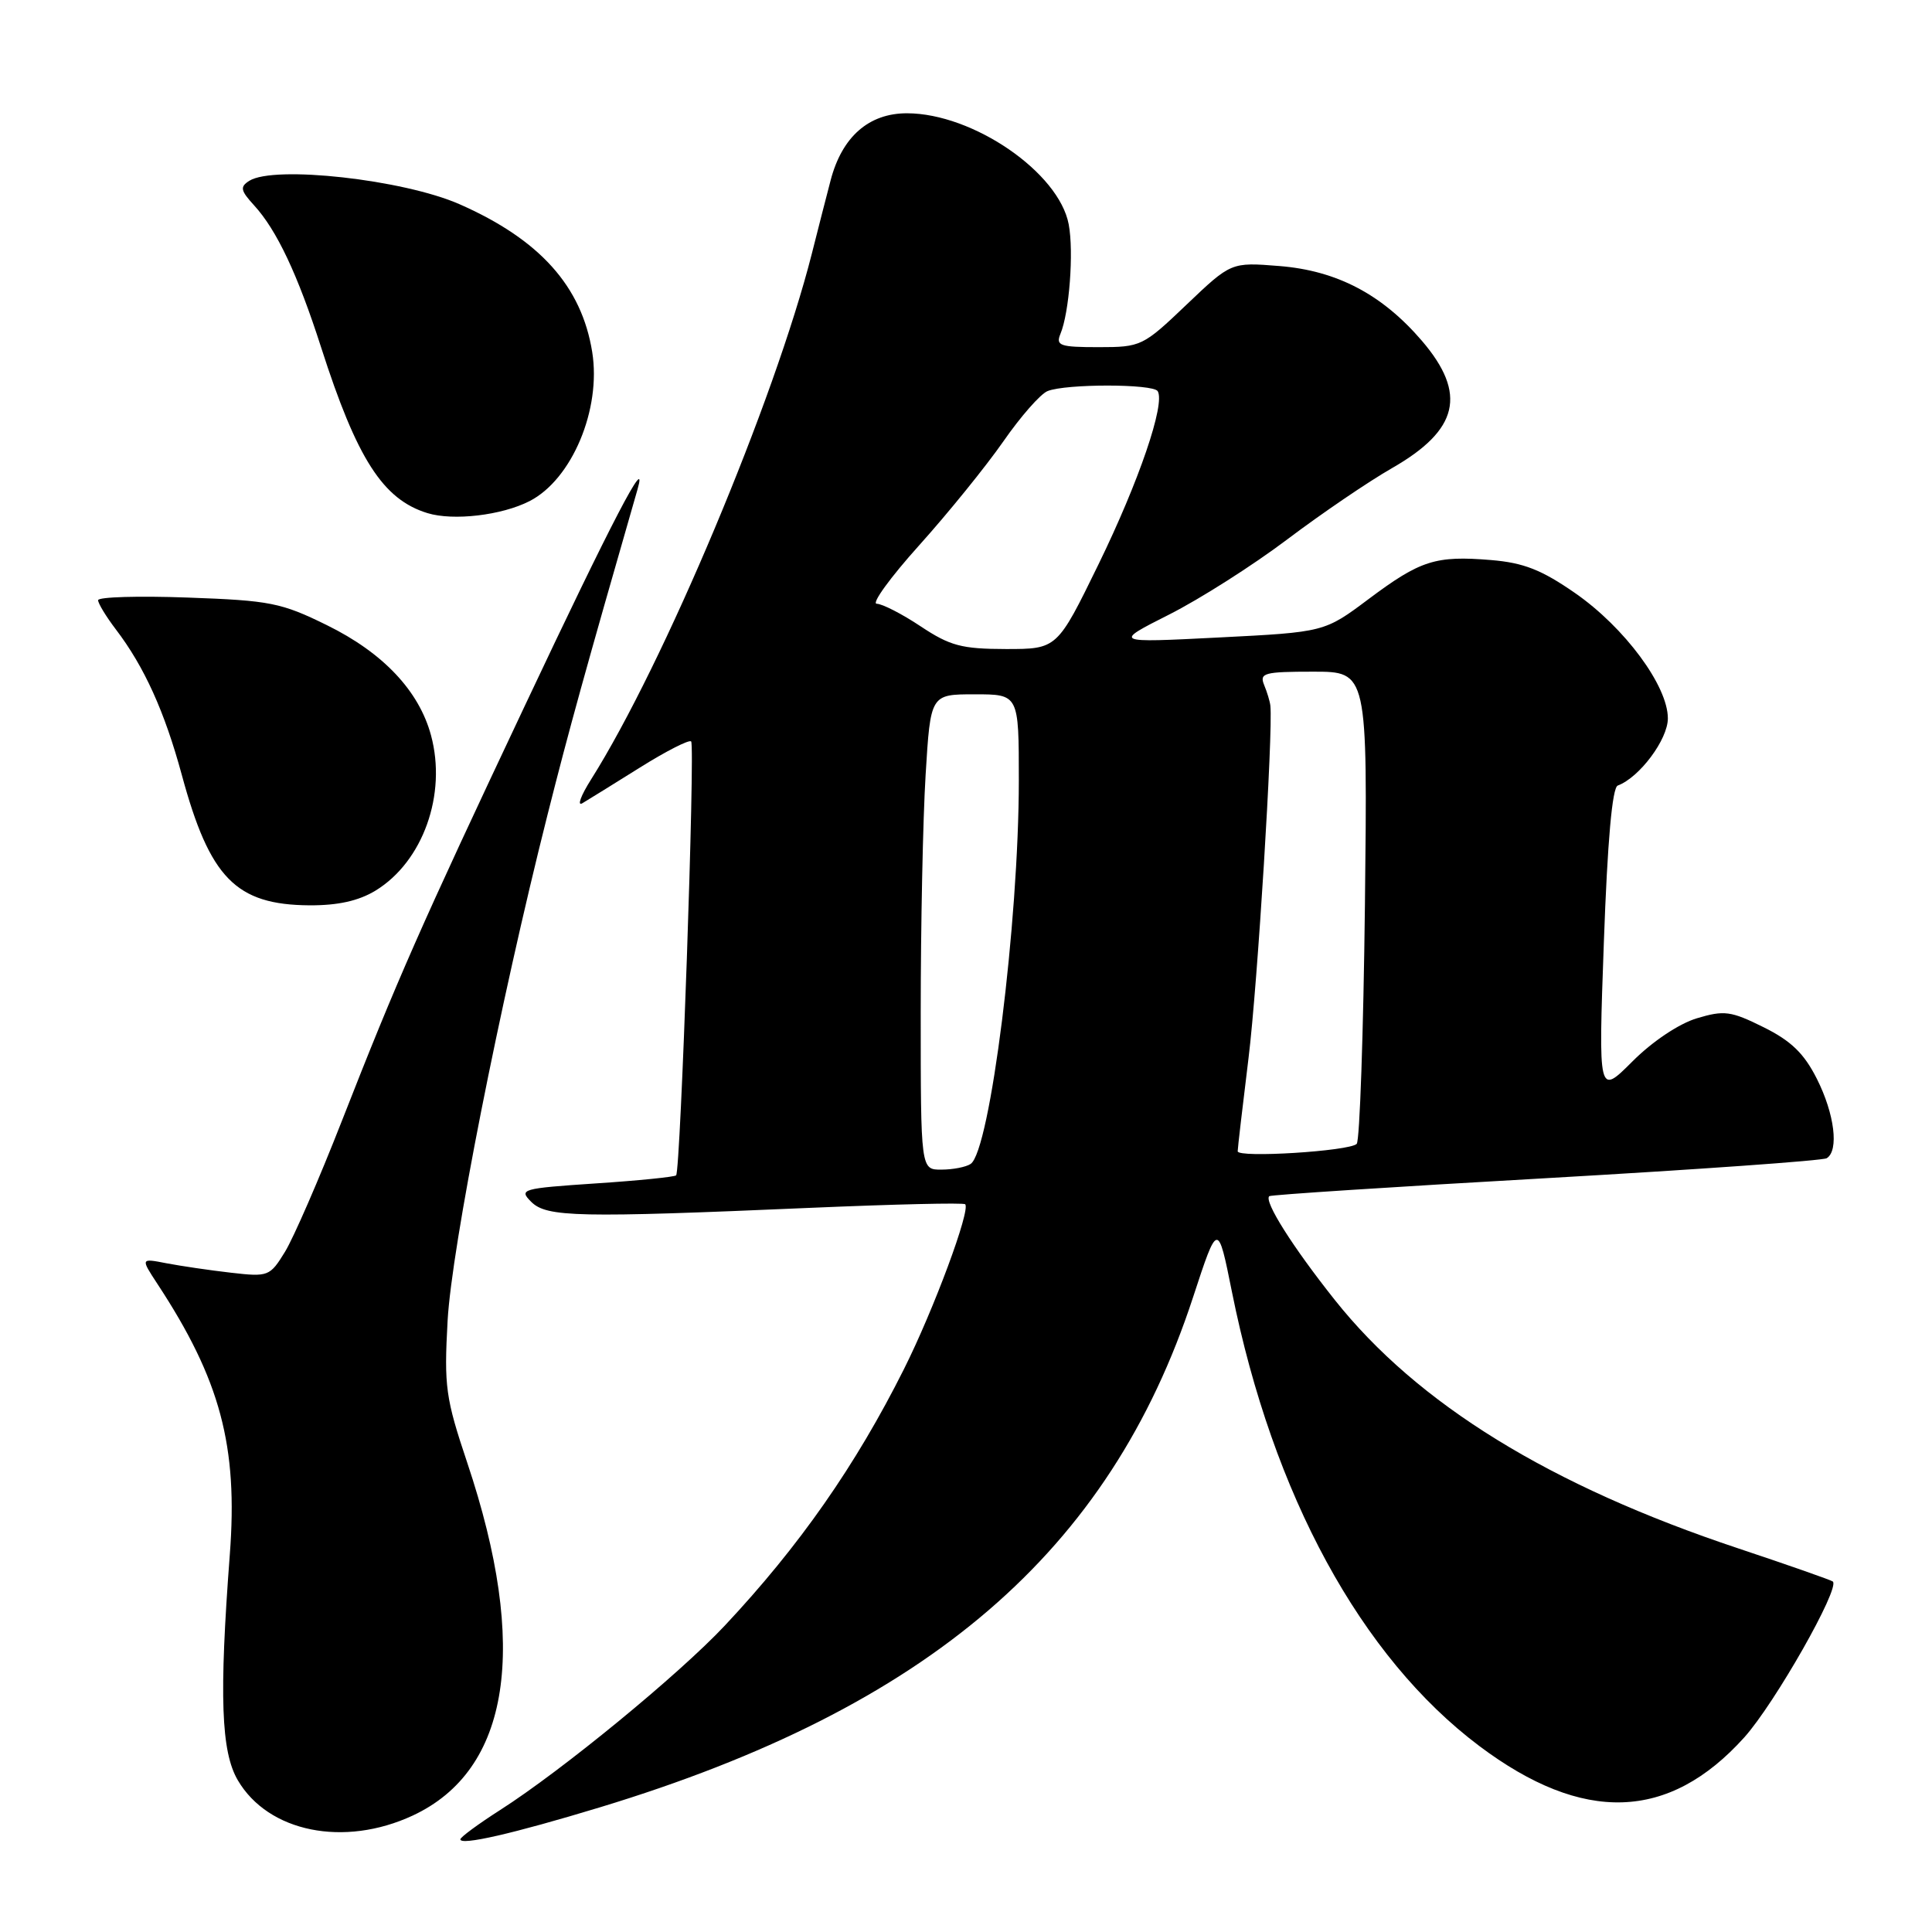 <?xml version="1.0" encoding="UTF-8" standalone="no"?>
<!DOCTYPE svg PUBLIC "-//W3C//DTD SVG 1.1//EN" "http://www.w3.org/Graphics/SVG/1.1/DTD/svg11.dtd" >
<svg xmlns="http://www.w3.org/2000/svg" xmlns:xlink="http://www.w3.org/1999/xlink" version="1.1" viewBox="0 0 256 256">
 <g >
 <path fill="currentColor"
d=" M 79.49 239.48 C 123.03 226.26 147.04 205.62 158.08 171.91 C 161.37 161.87 161.37 161.87 163.24 171.19 C 168.66 198.12 180.34 219.57 196.01 231.35 C 209.76 241.68 221.14 241.31 231.13 230.21 C 235.16 225.72 243.84 210.45 242.86 209.56 C 242.66 209.38 237.02 207.40 230.33 205.17 C 205.40 196.87 187.84 186.06 176.86 172.24 C 171.26 165.19 167.47 159.19 168.18 158.50 C 168.35 158.32 184.84 157.25 204.80 156.12 C 224.77 154.98 241.53 153.79 242.05 153.47 C 243.69 152.46 243.09 147.60 240.75 142.96 C 239.05 139.58 237.33 137.92 233.68 136.11 C 229.35 133.96 228.46 133.84 224.84 134.93 C 222.48 135.64 218.94 138.00 216.30 140.65 C 211.79 145.16 211.79 145.16 212.52 124.83 C 213.00 111.40 213.63 104.36 214.36 104.09 C 217.24 103.02 221.00 97.98 221.00 95.19 C 221.00 90.88 215.27 83.14 208.70 78.58 C 204.26 75.50 201.89 74.57 197.58 74.21 C 190.21 73.60 188.22 74.24 181.36 79.37 C 175.50 83.76 175.50 83.76 161.50 84.47 C 147.50 85.18 147.50 85.18 154.90 81.44 C 158.97 79.39 166.03 74.90 170.57 71.47 C 175.12 68.04 181.35 63.80 184.43 62.04 C 193.29 56.97 194.42 52.19 188.42 45.17 C 183.14 39.01 177.15 35.86 169.52 35.25 C 163.13 34.74 163.13 34.74 157.22 40.37 C 151.45 45.88 151.19 46.00 145.55 46.00 C 140.45 46.00 139.87 45.80 140.51 44.25 C 141.69 41.43 142.30 33.39 141.61 29.73 C 140.32 22.85 128.94 15.03 120.20 15.01 C 115.12 15.00 111.57 18.12 110.06 23.90 C 109.54 25.88 108.42 30.25 107.57 33.62 C 102.63 53.06 87.94 88.04 78.32 103.28 C 76.95 105.45 76.44 106.86 77.17 106.43 C 77.90 106.00 81.33 103.87 84.80 101.70 C 88.26 99.53 91.31 97.98 91.58 98.24 C 92.13 98.79 90.18 155.16 89.59 155.74 C 89.38 155.95 84.58 156.44 78.92 156.81 C 69.12 157.47 68.72 157.58 70.39 159.25 C 72.44 161.29 76.53 161.38 107.50 160.04 C 118.50 159.57 127.68 159.35 127.89 159.57 C 128.64 160.30 123.73 173.53 119.78 181.41 C 113.39 194.17 105.91 204.88 96.04 215.40 C 89.95 221.89 74.47 234.60 66.25 239.85 C 63.36 241.70 61.00 243.44 61.00 243.72 C 61.00 244.57 67.96 242.98 79.49 239.48 Z  M 54.69 240.57 C 67.61 234.55 70.12 218.31 61.91 193.81 C 59.04 185.24 58.83 183.74 59.31 175.00 C 59.85 165.29 66.21 133.09 72.54 108.00 C 75.41 96.62 77.54 88.95 84.47 64.86 C 85.96 59.69 81.07 69.07 69.55 93.50 C 55.69 122.87 52.65 129.77 45.31 148.50 C 42.30 156.20 38.90 164.01 37.77 165.86 C 35.76 169.13 35.56 169.21 30.60 168.64 C 27.79 168.32 23.95 167.75 22.06 167.39 C 18.63 166.72 18.63 166.72 20.85 170.11 C 29.20 182.82 31.55 191.61 30.45 206.00 C 29.03 224.74 29.29 232.10 31.51 235.89 C 35.55 242.78 45.59 244.80 54.69 240.57 Z  M 49.76 118.01 C 56.04 114.17 59.23 105.26 57.11 97.43 C 55.52 91.54 50.76 86.50 43.34 82.85 C 37.27 79.86 35.80 79.57 24.87 79.18 C 18.34 78.94 13.00 79.10 13.00 79.53 C 13.00 79.96 14.06 81.70 15.36 83.41 C 19.13 88.36 21.81 94.29 24.09 102.68 C 27.80 116.36 31.26 119.89 41.00 119.96 C 44.78 119.98 47.52 119.37 49.76 118.01 Z  M 70.17 66.40 C 75.79 63.52 79.69 54.23 78.47 46.64 C 77.07 37.93 71.52 31.74 60.89 27.06 C 53.46 23.79 36.32 21.88 33.03 23.96 C 31.77 24.76 31.87 25.24 33.66 27.20 C 36.67 30.48 39.44 36.35 42.56 46.06 C 47.30 60.82 50.74 66.18 56.64 67.99 C 60.06 69.04 66.48 68.29 70.17 66.40 Z  M 122.00 134.16 C 122.00 122.69 122.29 108.52 122.65 102.66 C 123.30 92.00 123.30 92.00 129.15 92.00 C 135.00 92.00 135.00 92.00 135.00 103.39 C 135.00 122.18 131.19 152.53 128.61 154.23 C 128.00 154.64 126.26 154.98 124.75 154.98 C 122.00 155.00 122.00 155.00 122.00 134.16 Z  M 164.00 152.55 C 164.00 152.16 164.65 146.59 165.44 140.17 C 166.63 130.52 168.70 97.05 168.33 93.50 C 168.27 92.95 167.90 91.71 167.50 90.75 C 166.86 89.18 167.52 89.00 174.00 89.00 C 181.21 89.00 181.21 89.00 180.86 119.92 C 180.66 136.92 180.17 151.16 179.77 151.57 C 178.79 152.54 164.00 153.46 164.00 152.55 Z  M 122.00 83.00 C 119.53 81.35 116.90 80.01 116.17 80.00 C 115.44 80.00 117.97 76.51 121.80 72.25 C 125.63 67.99 130.64 61.80 132.94 58.50 C 135.23 55.20 137.87 52.19 138.81 51.82 C 141.25 50.84 152.79 50.85 153.40 51.83 C 154.43 53.50 150.92 63.78 145.57 74.75 C 140.08 86.00 140.08 86.00 133.29 86.00 C 127.42 85.99 125.89 85.58 122.00 83.00 Z "/>
</g>
</svg>